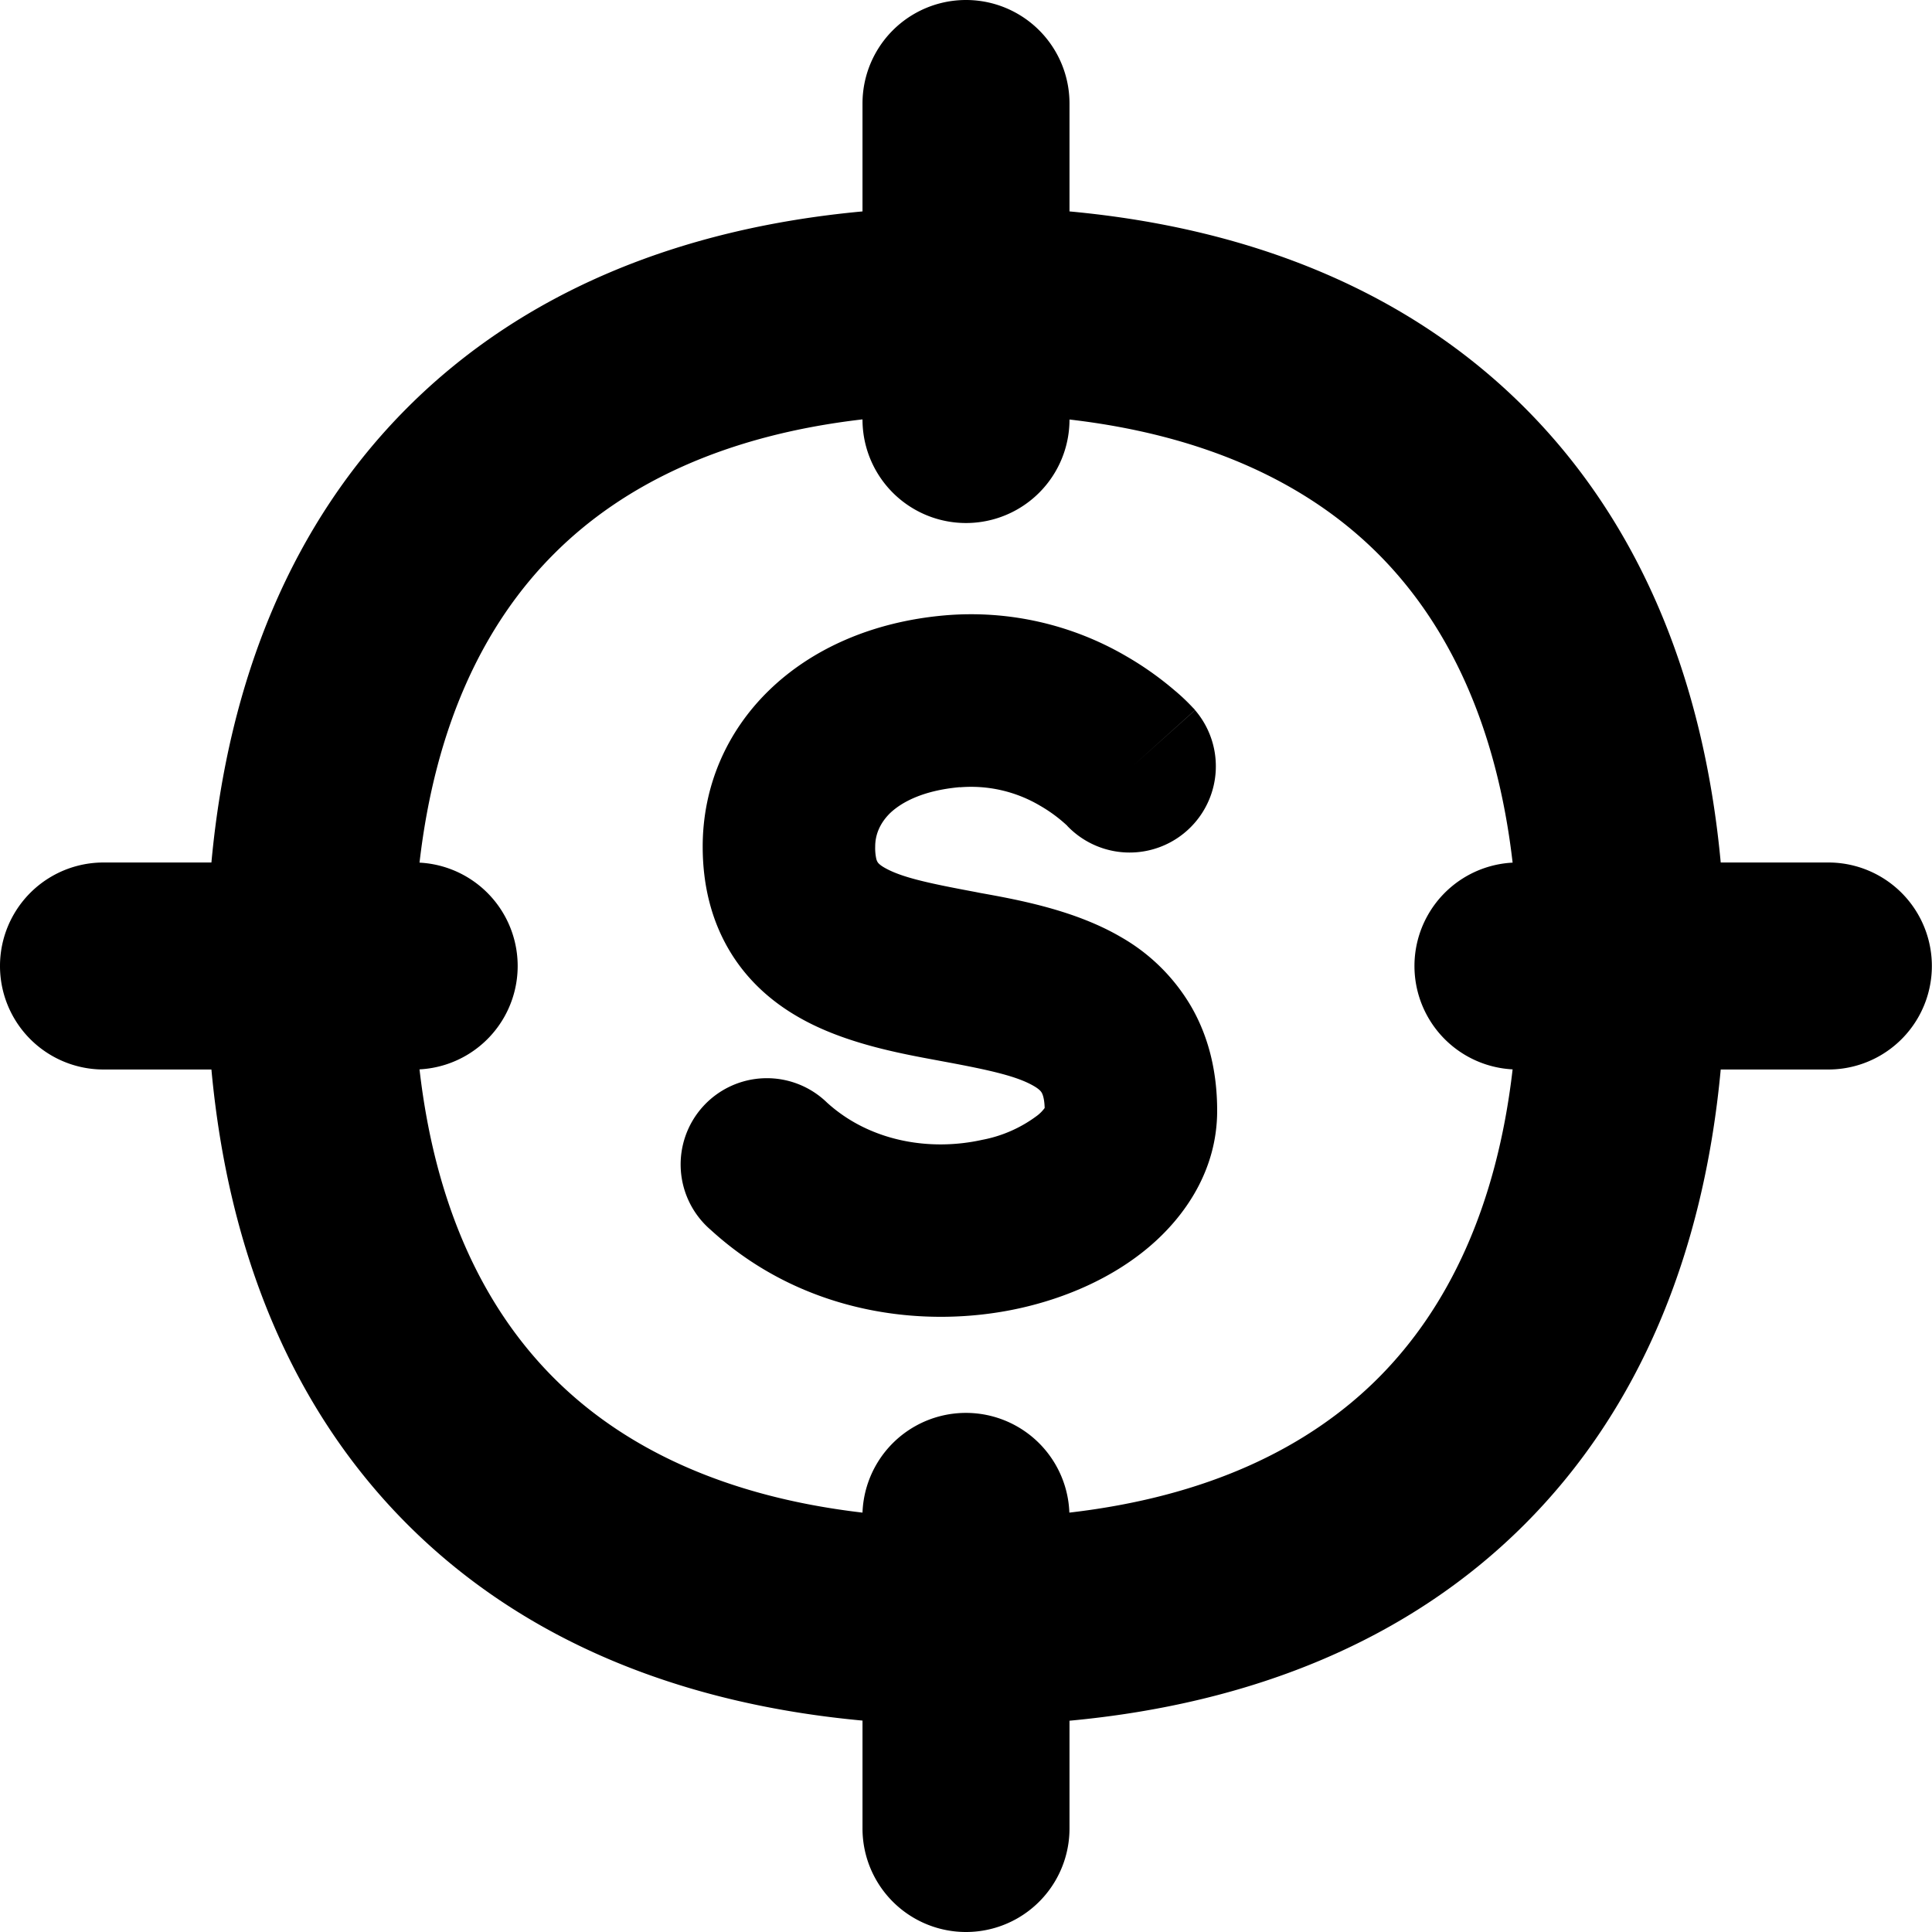 <svg xmlns="http://www.w3.org/2000/svg" fill="none" viewBox="0 0 14 14" id="Target-Dollar--Streamline-Flex">
  <desc>
    Target Dollar Streamline Icon: https://streamlinehq.com
  </desc>
  <g id="target-dollar--target-payment-cash-money-finance">
    <path id="Union" fill="#000000" fill-rule="evenodd" d="M7.75 0.75a0.75 0.75 0 0 0 -1.5 0v0.782c-1.332 0.123 -2.463 0.587 -3.297 1.421 -0.834 0.834 -1.298 1.965 -1.421 3.297H0.75a0.75 0.75 0 0 0 0 1.5h0.782c0.123 1.332 0.587 2.463 1.421 3.297 0.834 0.834 1.965 1.298 3.297 1.421v0.782a0.75 0.75 0 0 0 1.5 0v-0.781c1.332 -0.124 2.463 -0.588 3.297 -1.422 0.834 -0.834 1.298 -1.965 1.422 -3.297h0.78a0.75 0.75 0 0 0 0 -1.5h-0.78c-0.124 -1.332 -0.588 -2.463 -1.422 -3.297 -0.834 -0.834 -1.965 -1.298 -3.297 -1.421V0.75Zm-1.5 2.29a0.75 0.75 0 0 0 1.5 0c0.993 0.115 1.728 0.465 2.237 0.974 0.508 0.509 0.859 1.243 0.974 2.237a0.75 0.75 0 0 0 0 1.498c-0.115 0.994 -0.466 1.728 -0.974 2.237 -0.51 0.51 -1.244 0.86 -2.238 0.975a0.75 0.75 0 0 0 -1.499 0c-0.993 -0.116 -1.727 -0.466 -2.236 -0.975 -0.509 -0.509 -0.86 -1.243 -0.974 -2.237a0.75 0.75 0 0 0 0 -1.498c0.115 -0.994 0.465 -1.728 0.974 -2.237 0.509 -0.51 1.243 -0.86 2.236 -0.975Zm0.706 2.665a0.98 0.98 0 0 1 0.58 0.133 1.08 1.08 0 0 1 0.197 0.145l0.002 0.003a0.625 0.625 0 0 0 0.925 -0.84l-0.452 0.405 0.452 -0.406 -0.001 -0.001 -0.002 -0.002 -0.004 -0.005 -0.01 -0.01a1.436 1.436 0 0 0 -0.13 -0.123 2.33 2.33 0 0 0 -0.352 -0.249 2.229 2.229 0 0 0 -1.312 -0.296c-1.064 0.092 -1.757 0.802 -1.757 1.676 0 0.272 0.06 0.529 0.195 0.755 0.135 0.226 0.321 0.38 0.509 0.486 0.324 0.184 0.722 0.257 0.998 0.308l0.048 0.009c0.34 0.063 0.53 0.107 0.65 0.177 0.043 0.025 0.053 0.042 0.056 0.047 0.003 0.005 0.02 0.033 0.022 0.112a0.275 0.275 0 0 1 -0.05 0.052 0.96 0.96 0 0 1 -0.404 0.179c-0.38 0.084 -0.814 0.011 -1.123 -0.27a0.625 0.625 0 1 0 -0.842 0.923c0.67 0.612 1.548 0.719 2.234 0.568 0.345 -0.076 0.68 -0.224 0.941 -0.445 0.26 -0.22 0.494 -0.556 0.494 -0.987 0 -0.274 -0.058 -0.532 -0.191 -0.76a1.381 1.381 0 0 0 -0.505 -0.498c-0.331 -0.194 -0.739 -0.27 -1.019 -0.32l-0.035 -0.007c-0.343 -0.064 -0.536 -0.106 -0.658 -0.175 -0.043 -0.024 -0.051 -0.04 -0.052 -0.041a0.088 0.088 0 0 1 -0.01 -0.024 0.37 0.37 0 0 1 -0.008 -0.09c0 -0.08 0.03 -0.164 0.106 -0.24 0.076 -0.073 0.227 -0.165 0.508 -0.19Zm0.774 0.276 0.465 -0.418 -0.465 0.418Zm-0.155 2.038 -0.002 0.004a0.01 0.01 0 0 1 0.002 -0.004Z" clip-rule="evenodd" stroke-width="1"></path>
  </g>
</svg>